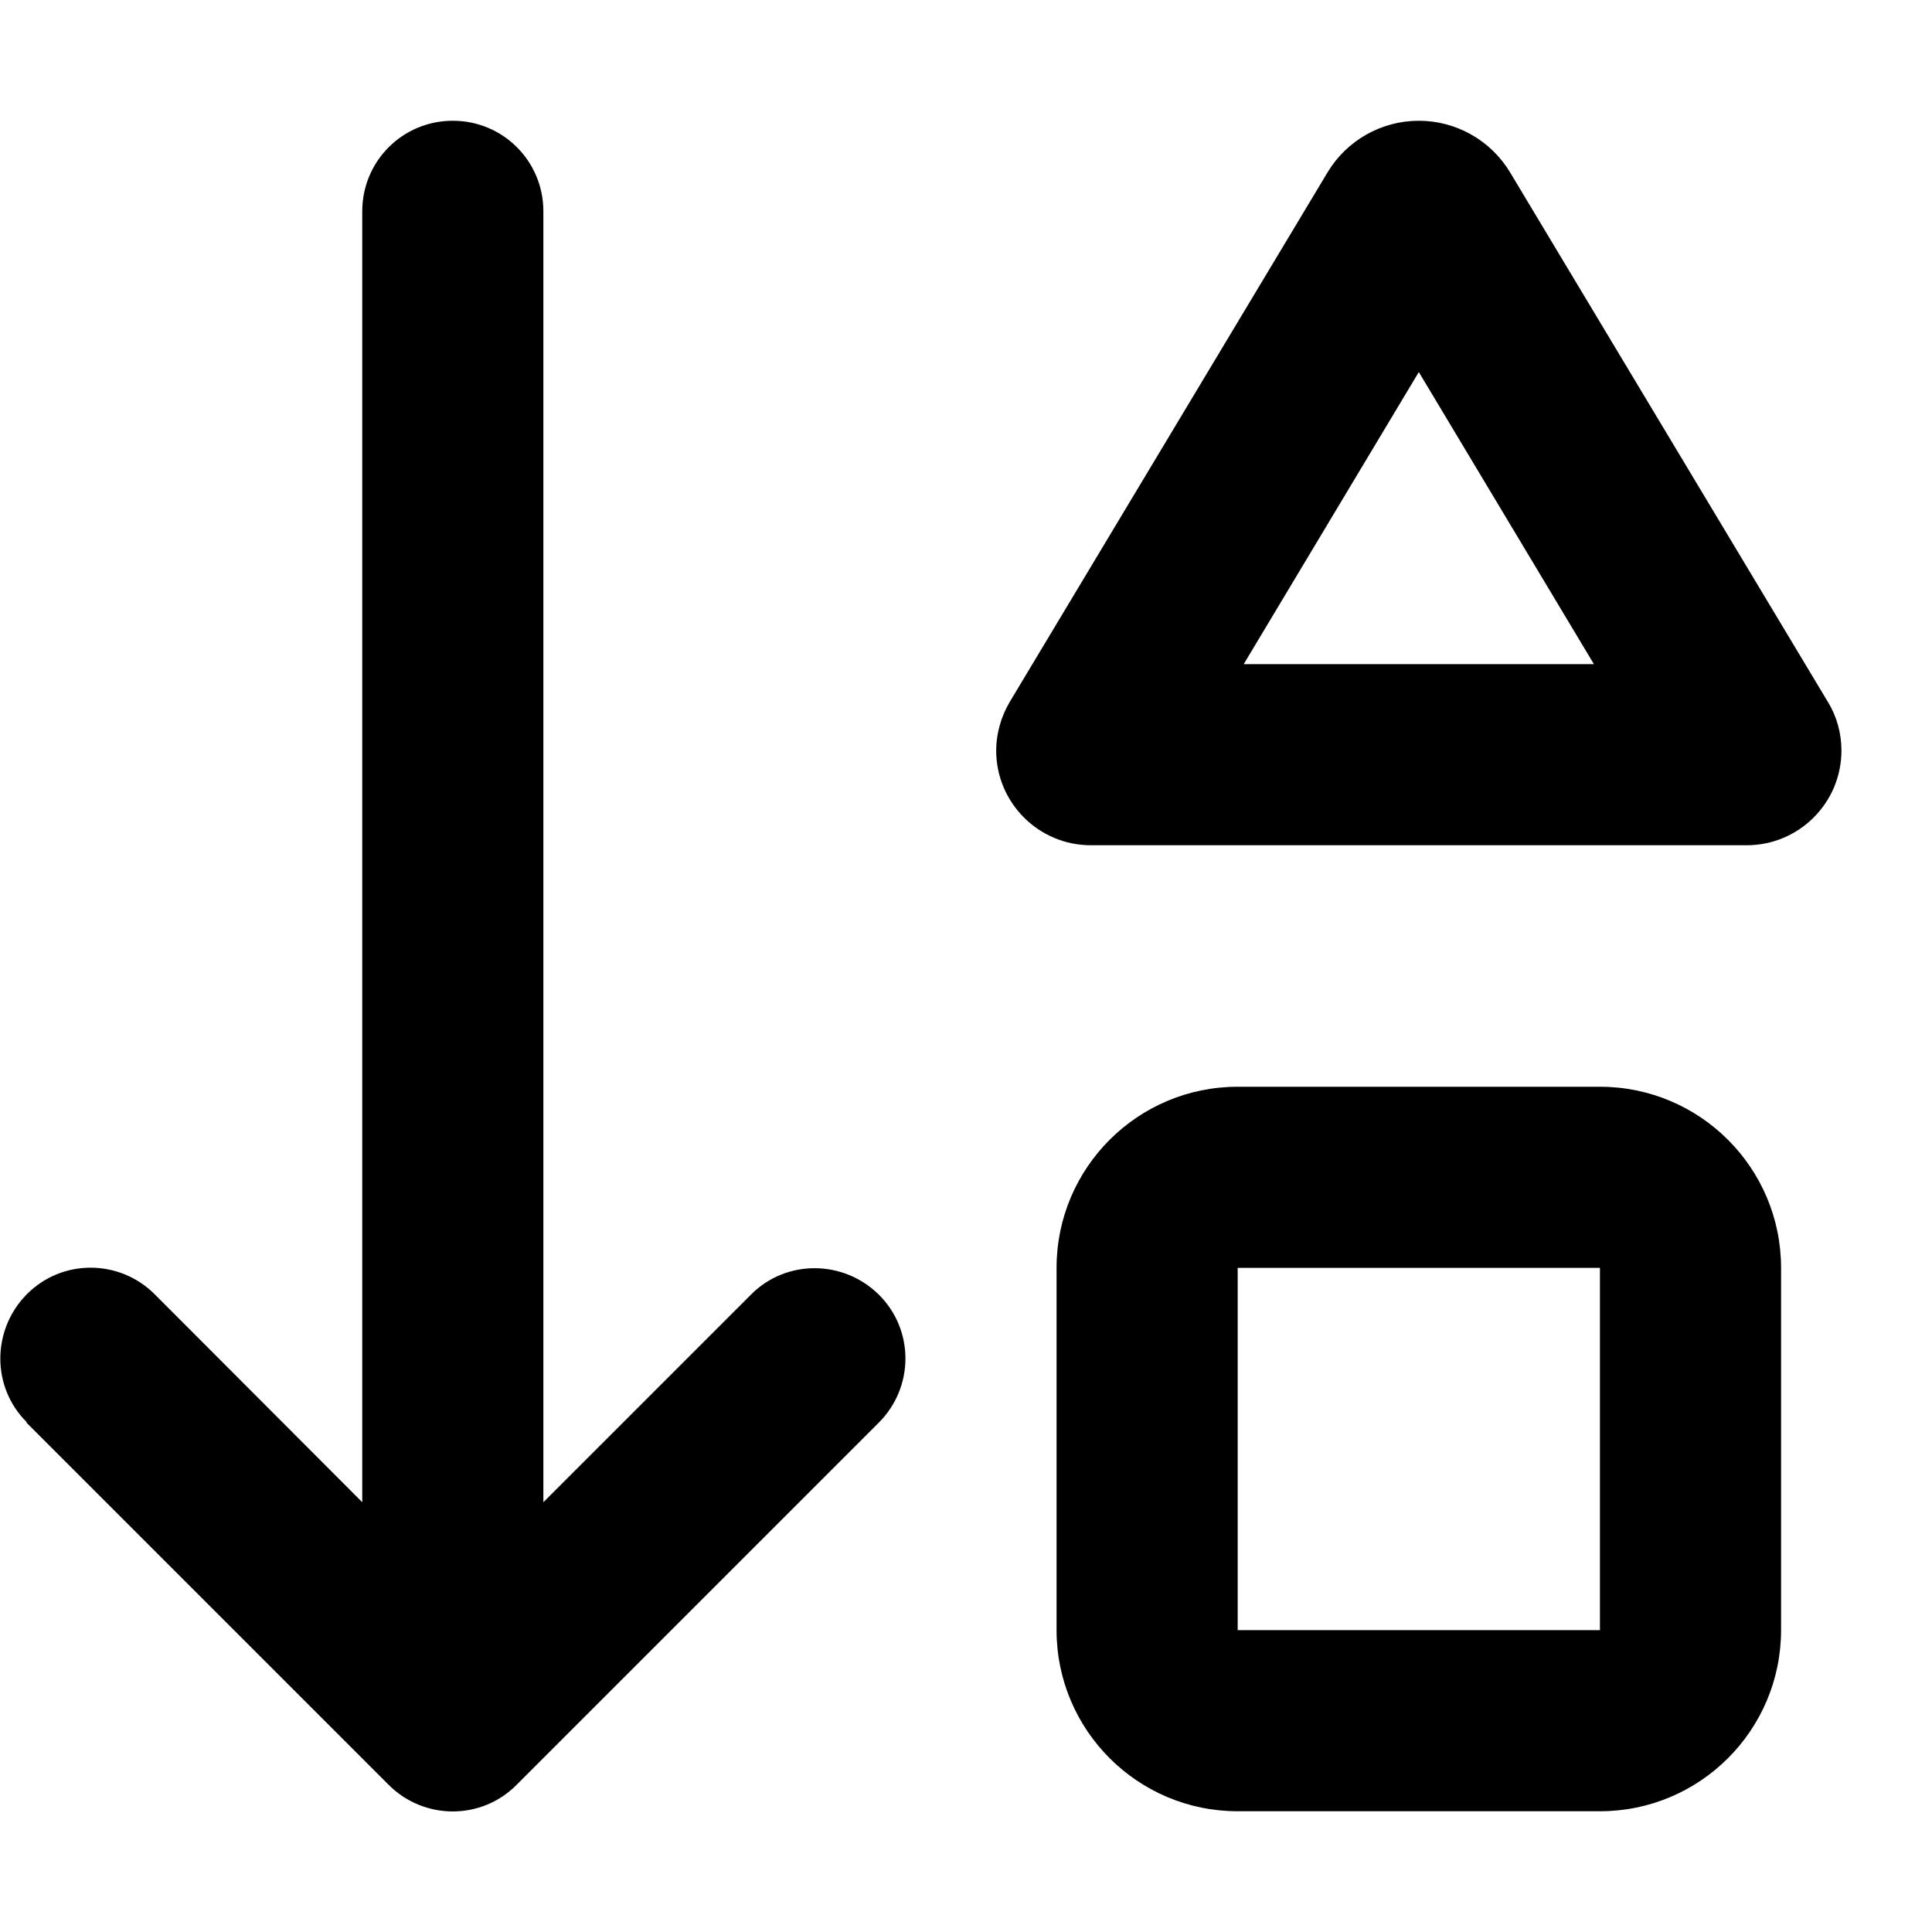 <svg xmlns="http://www.w3.org/2000/svg" viewBox="0 0 512 512"><path d="M7 377l96 96c9.4 9.4 24.6 9.4 33.9 0l96-96c9.4-9.4 9.4-24.6 0-33.9s-24.6-9.4-33.9 0l-55 55V56c0-13.3-10.7-24-24-24s-24 10.7-24 24V398.1L41 343c-9.4-9.4-24.6-9.4-33.9 0s-9.4 24.6 0 33.9zM376 32c-9.9 0-19.1 5.2-24.2 13.7L267.6 186c-2.3 3.9-3.6 8.4-3.6 12.9c0 13.8 11.2 25.1 25.1 25.1H462.9c13.8 0 25.1-11.2 25.1-25.1c0-4.5-1.2-9-3.6-12.9L400.2 45.7C395.1 37.2 385.9 32 376 32zM328 432V336h96v96H328zM376 98.6L422.4 176H329.6L376 98.6zM280 432c0 26.5 21.5 48 48 48h96c26.5 0 48-21.5 48-48V336c0-26.5-21.5-48-48-48H328c-26.5 0-48 21.5-48 48v96z"/></svg>